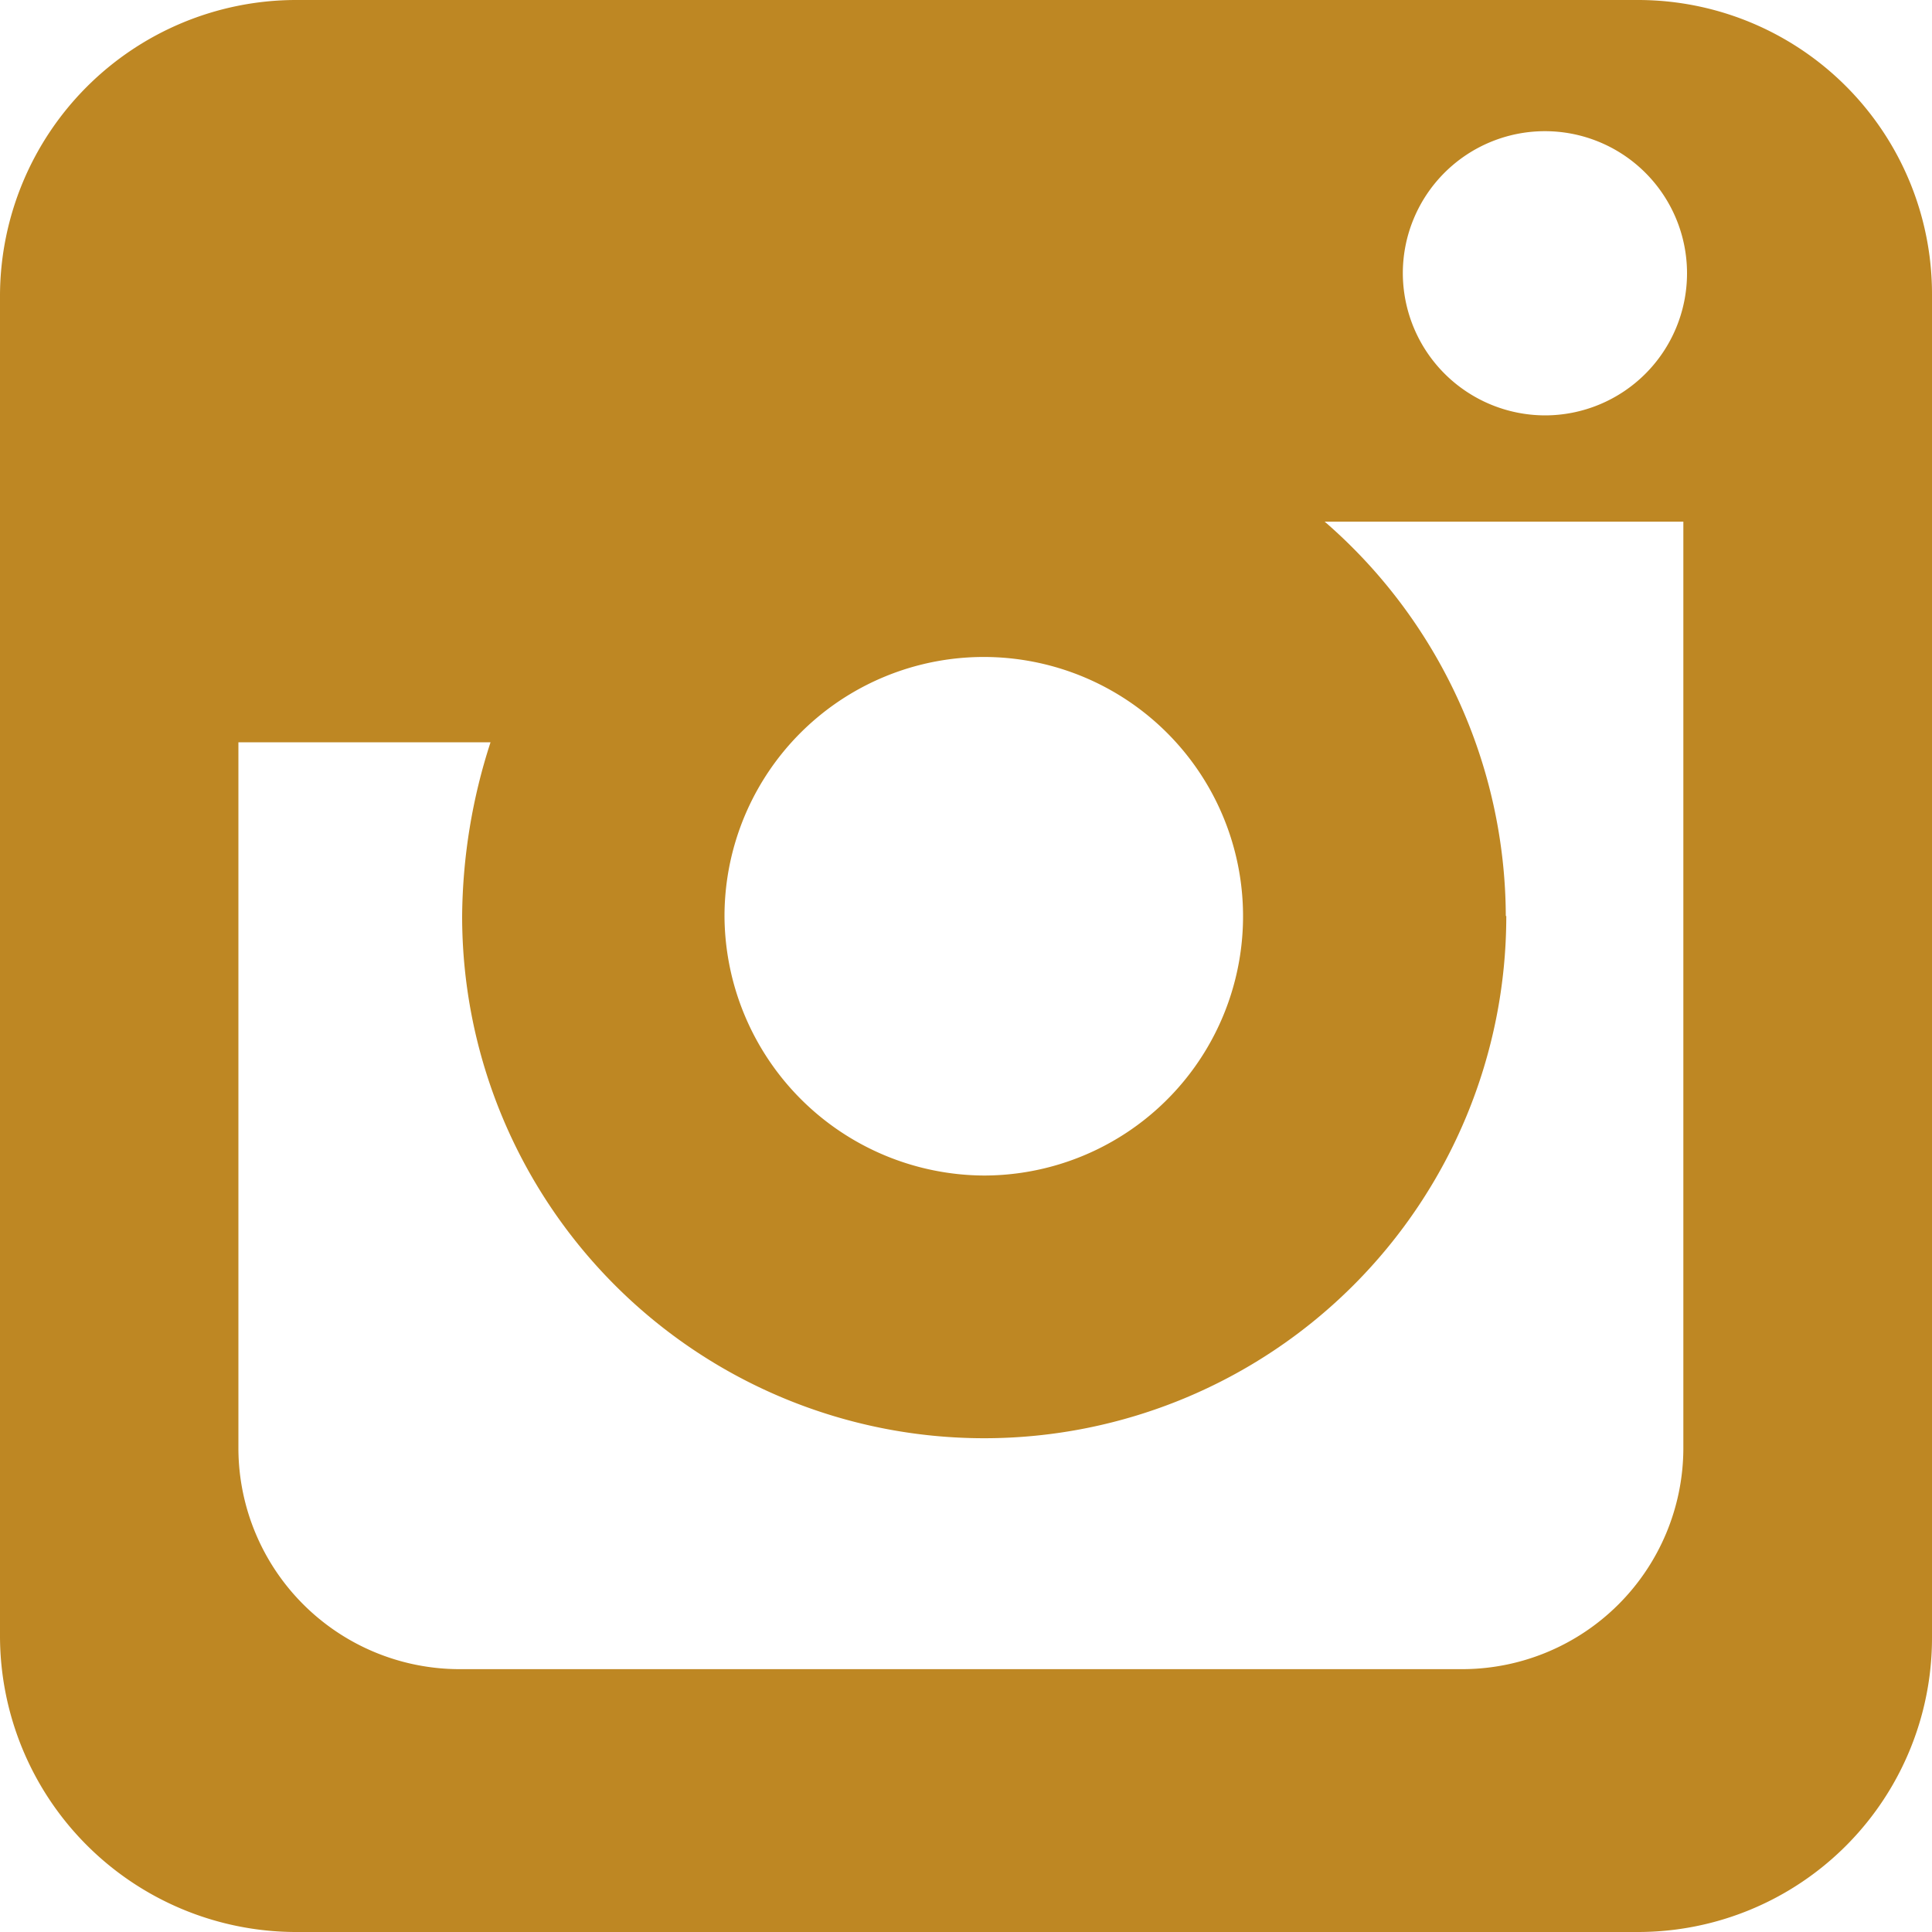 <svg xmlns="http://www.w3.org/2000/svg" width="20" height="20" viewBox="0 0 20 20">
  <path id="Instagram" d="M32.484,36.369A2.684,2.684,0,1,0,29.8,33.685,2.7,2.7,0,0,0,32.484,36.369ZM38.293,28.5a1.471,1.471,0,1,0-1.471-1.471A1.475,1.475,0,0,0,38.293,28.5Zm-.4,5.184a5.4,5.4,0,0,1-10.809,0,5.963,5.963,0,0,1,.294-1.8h-2.61V39.2a2.291,2.291,0,0,0,2.279,2.279h10.4A2.291,2.291,0,0,0,39.726,39.2V29.6H36.013a5.427,5.427,0,0,1,1.875,4.081ZM42.3,41.149A3.044,3.044,0,0,1,39.249,44.2h-13.9A3.068,3.068,0,0,1,22.3,41.149v-13.9A3.068,3.068,0,0,1,25.351,24.2h13.9A3.044,3.044,0,0,1,42.3,27.251v13.9Z" transform="translate(-22.3 -24.2)" fill="#be8723"/>
</svg>

